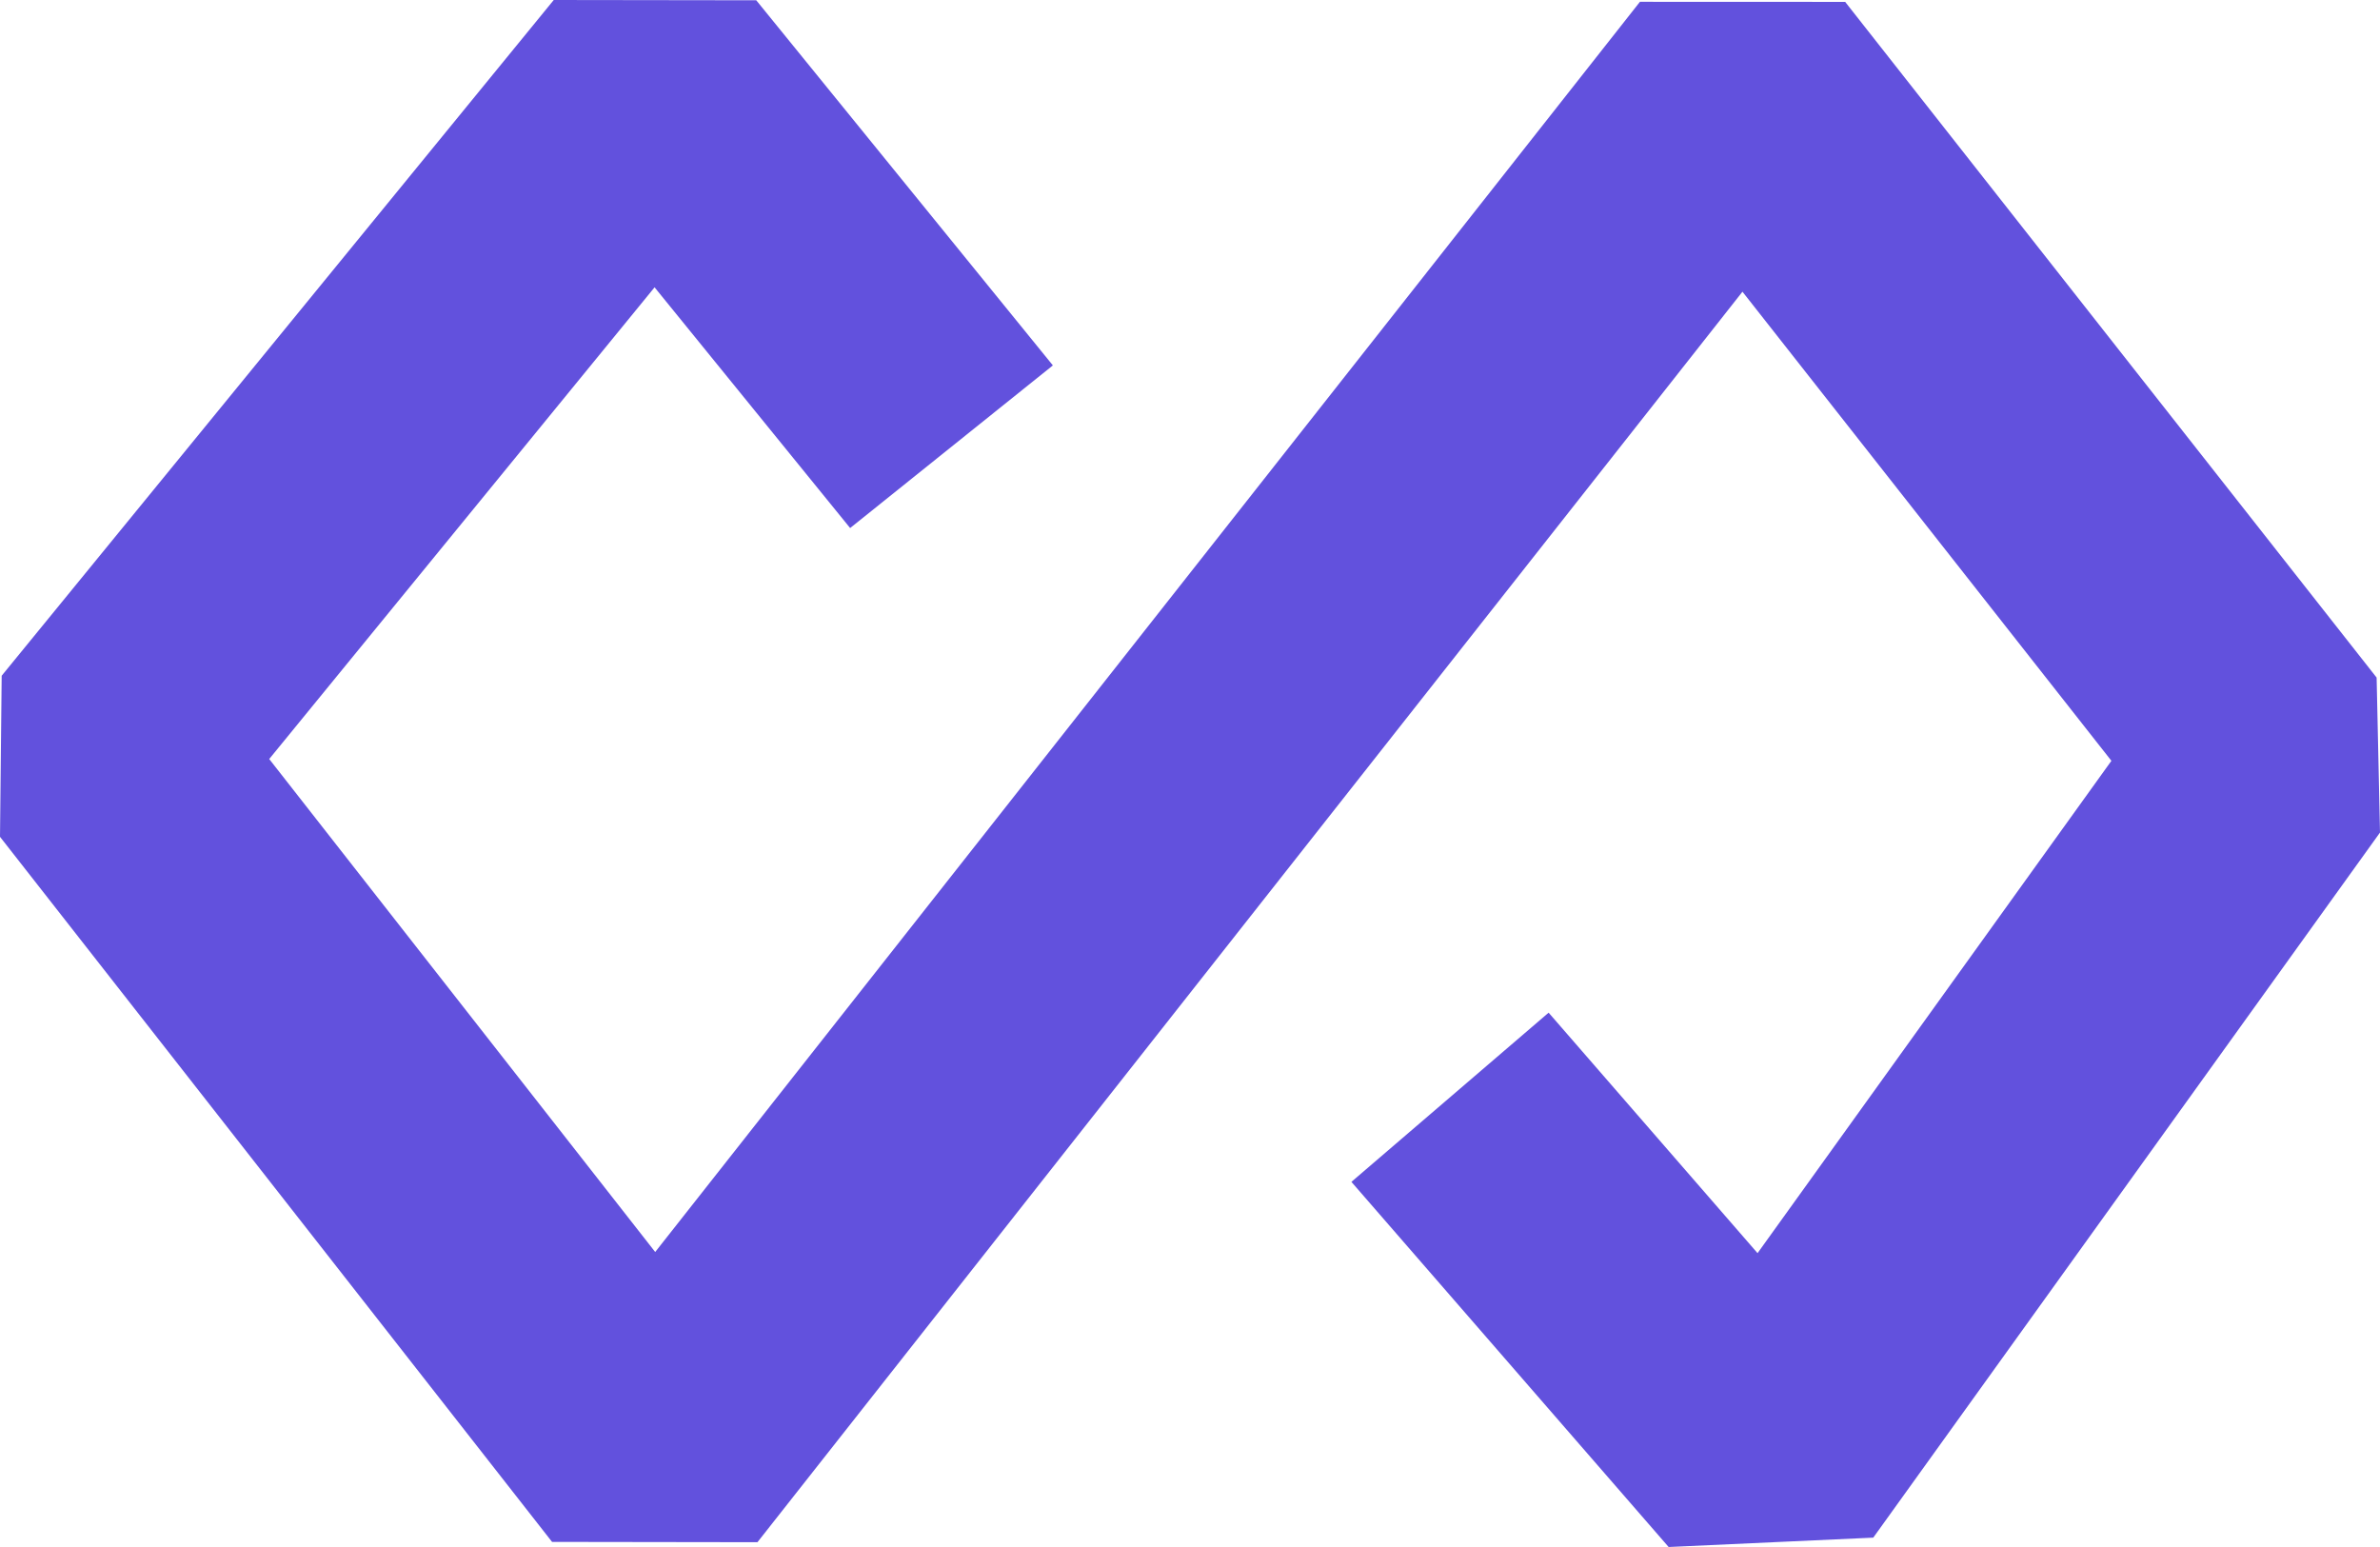 <svg width="120" height="78" viewBox="0 0 120 78" fill="none" xmlns="http://www.w3.org/2000/svg">
<path fill-rule="evenodd" clip-rule="evenodd" d="M0.085 34.07L27.92 0L38.13 0.014L53.086 18.424L42.864 26.624L33.004 14.487L13.574 38.27L33.035 63.126L82.686 0.091L93.034 0.095L119.83 34.164L120 41.977L94.45 77.528L84.133 78L68.138 59.59L78.082 51.059L88.616 63.184L106.457 38.36L87.855 14.708L38.191 77.758L27.835 77.743L0 42.192L0.085 34.07Z" fill="#6251DD"/>
</svg>

